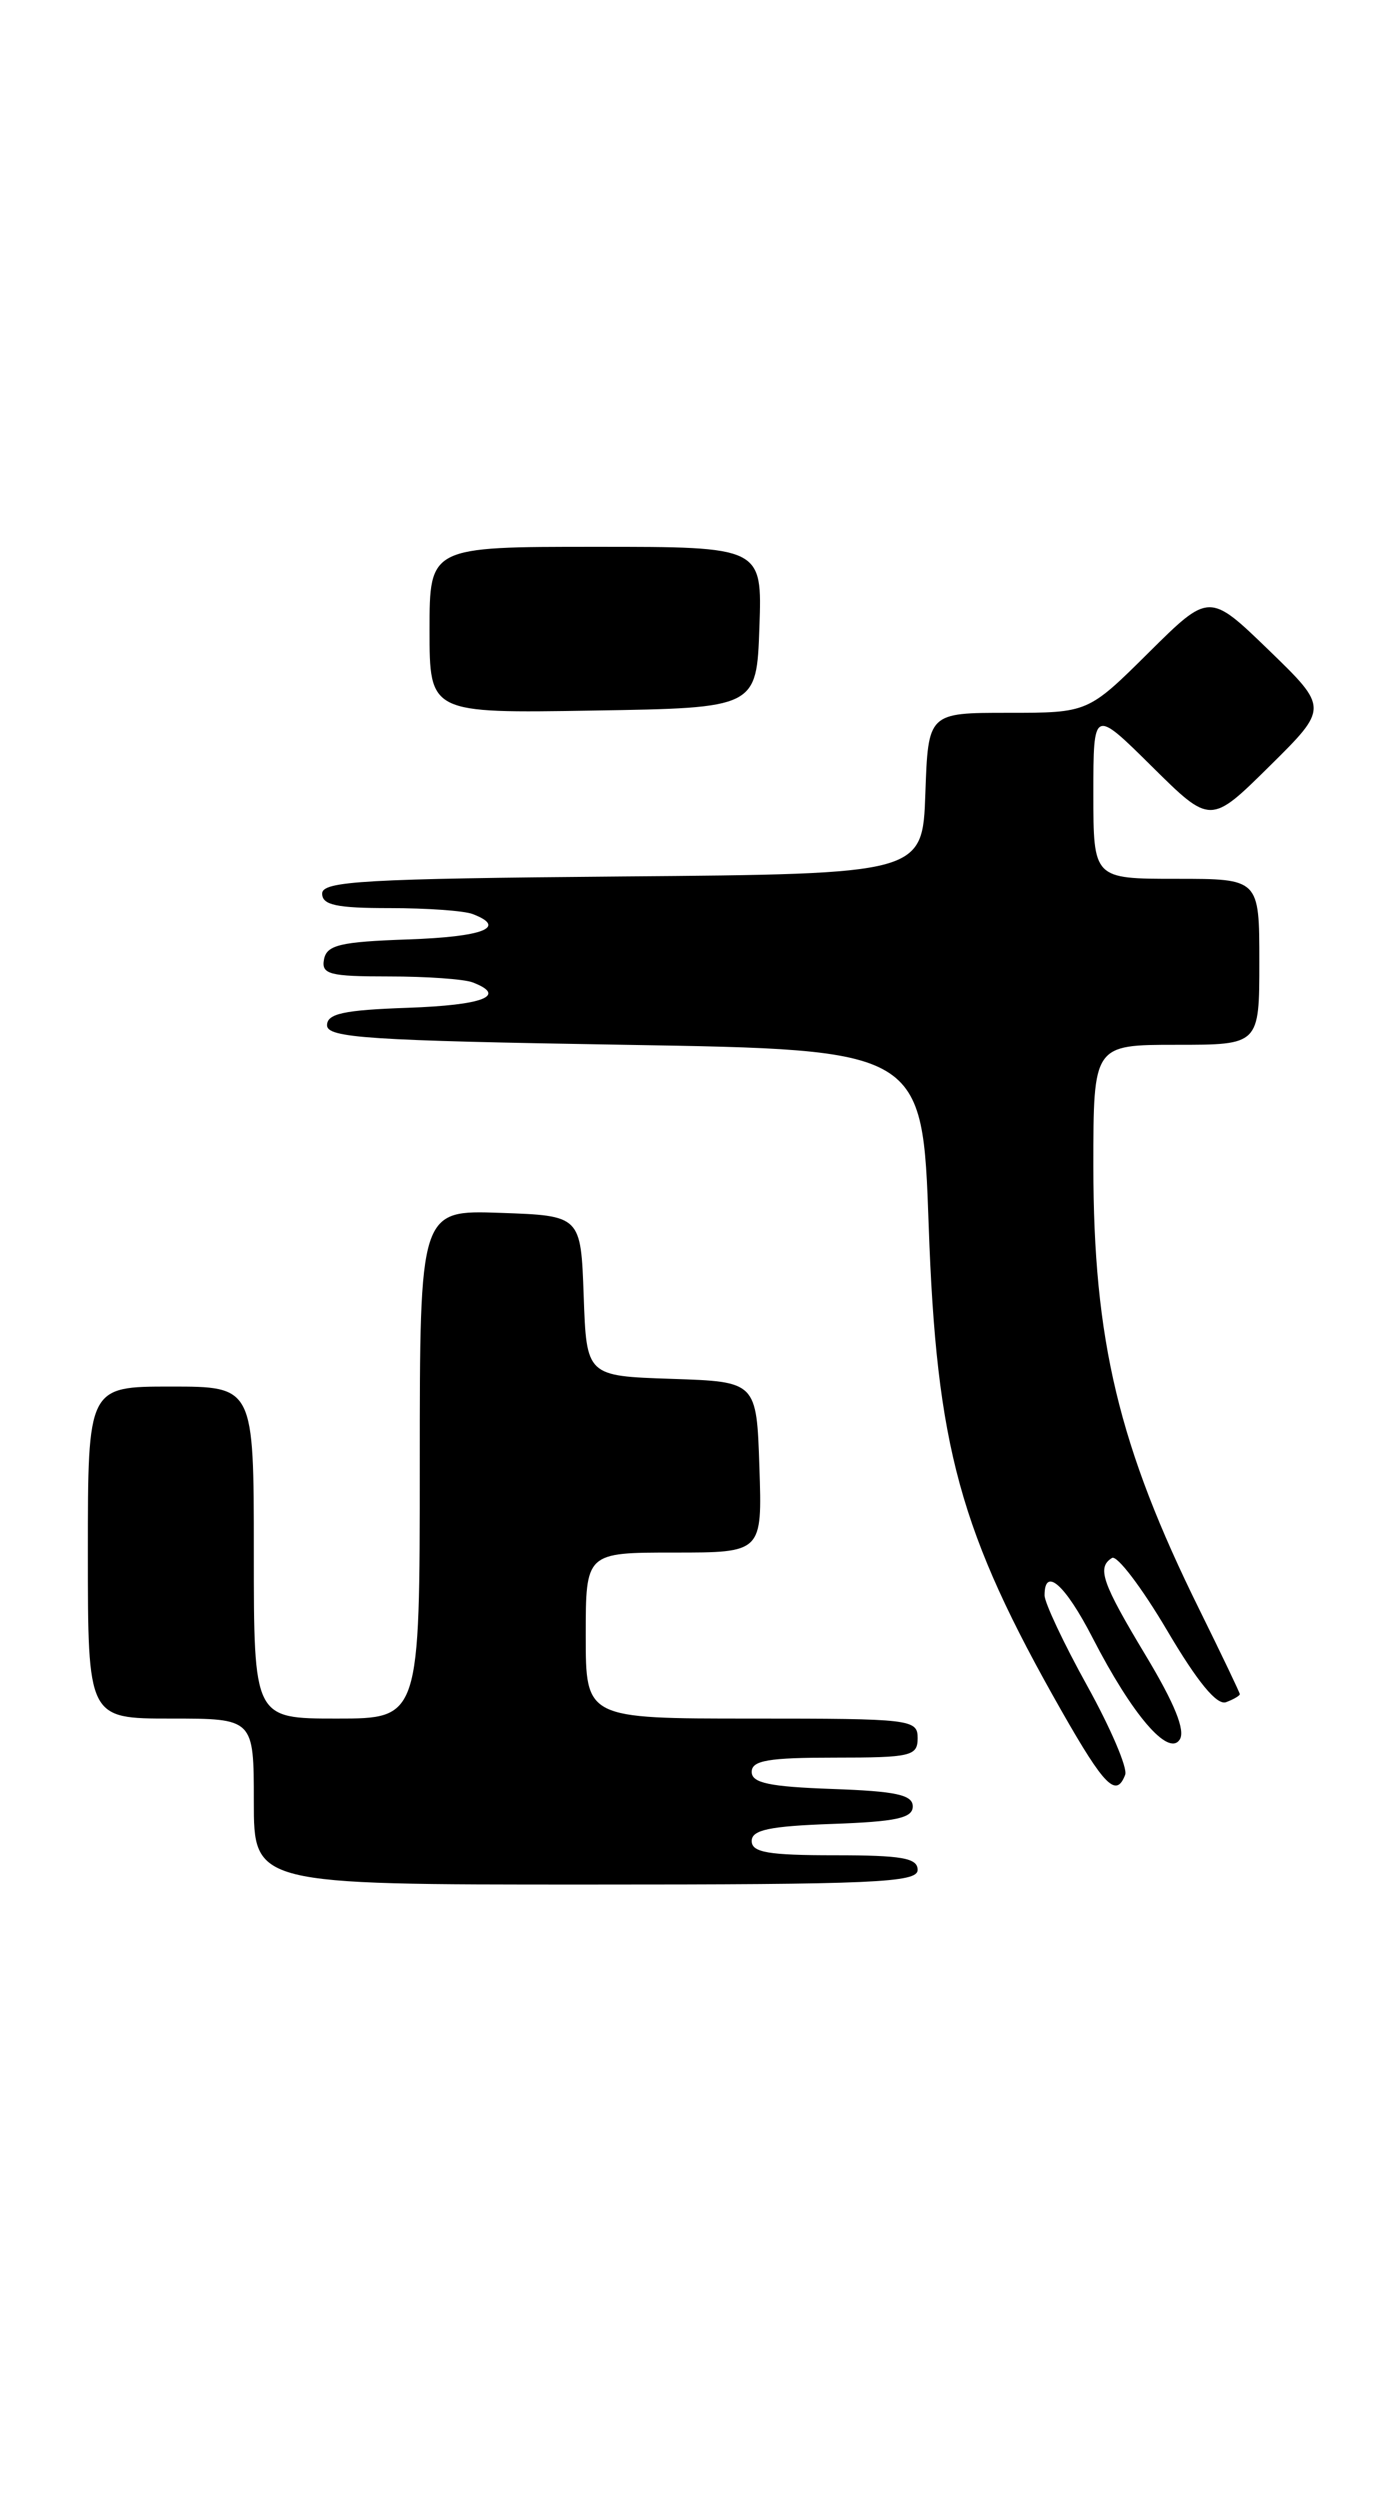<?xml version="1.0" encoding="UTF-8" standalone="no"?>
<!DOCTYPE svg PUBLIC "-//W3C//DTD SVG 1.1//EN" "http://www.w3.org/Graphics/SVG/1.1/DTD/svg11.dtd" >
<svg xmlns="http://www.w3.org/2000/svg" xmlns:xlink="http://www.w3.org/1999/xlink" version="1.1" viewBox="0 0 143 256">
 <g >
 <path fill="currentColor"
d=" M 94.00 191.50 C 94.00 190.28 92.39 190.00 85.50 190.00 C 78.72 190.00 77.00 189.71 77.00 188.54 C 77.00 187.40 78.82 187.02 85.25 186.79 C 91.79 186.56 93.50 186.19 93.50 185.00 C 93.50 183.81 91.79 183.44 85.25 183.21 C 78.82 182.98 77.00 182.60 77.00 181.46 C 77.00 180.29 78.72 180.00 85.50 180.00 C 93.33 180.00 94.00 179.84 94.00 178.00 C 94.00 176.08 93.33 176.00 77.00 176.00 C 60.00 176.00 60.00 176.00 60.00 167.50 C 60.00 159.00 60.00 159.00 69.04 159.00 C 78.08 159.00 78.08 159.00 77.79 150.25 C 77.50 141.50 77.50 141.50 68.79 141.21 C 60.08 140.92 60.08 140.92 59.79 132.71 C 59.50 124.50 59.50 124.50 51.25 124.21 C 43.00 123.92 43.00 123.92 43.00 149.96 C 43.00 176.00 43.00 176.00 34.50 176.00 C 26.00 176.00 26.00 176.00 26.00 159.00 C 26.00 142.00 26.00 142.00 17.50 142.00 C 9.00 142.00 9.00 142.00 9.00 159.00 C 9.00 176.00 9.00 176.00 17.50 176.00 C 26.00 176.00 26.00 176.00 26.00 184.50 C 26.00 193.00 26.00 193.00 60.00 193.00 C 89.56 193.00 94.00 192.80 94.00 191.50 Z  M 115.26 181.75 C 115.52 181.06 113.76 176.96 111.36 172.63 C 108.96 168.30 107.00 164.13 107.00 163.38 C 107.00 160.40 109.11 162.27 111.93 167.75 C 115.97 175.60 119.67 179.93 120.84 178.16 C 121.45 177.24 120.34 174.49 117.37 169.55 C 112.87 162.07 112.34 160.53 113.91 159.55 C 114.42 159.24 116.94 162.56 119.52 166.92 C 122.67 172.27 124.66 174.68 125.60 174.32 C 126.37 174.03 127.00 173.66 127.00 173.50 C 127.00 173.35 125.14 169.46 122.87 164.86 C 114.60 148.14 112.00 137.28 112.00 119.43 C 112.00 107.00 112.00 107.00 120.50 107.00 C 129.00 107.00 129.00 107.00 129.00 98.50 C 129.00 90.00 129.00 90.00 120.50 90.00 C 112.00 90.00 112.00 90.00 112.00 81.28 C 112.00 72.56 112.00 72.56 118.00 78.50 C 124.00 84.44 124.00 84.44 130.04 78.47 C 136.08 72.50 136.08 72.50 129.98 66.59 C 123.87 60.68 123.87 60.68 117.66 66.84 C 111.45 73.00 111.45 73.00 103.26 73.00 C 95.08 73.00 95.08 73.00 94.79 81.25 C 94.50 89.50 94.50 89.50 63.75 89.76 C 37.33 89.99 33.00 90.24 33.00 91.51 C 33.00 92.69 34.47 93.00 39.92 93.00 C 43.72 93.00 47.55 93.27 48.42 93.61 C 51.99 94.98 49.53 95.94 41.76 96.21 C 34.85 96.45 33.47 96.78 33.19 98.25 C 32.90 99.78 33.73 100.00 39.84 100.00 C 43.69 100.00 47.55 100.27 48.42 100.61 C 51.99 101.98 49.53 102.94 41.75 103.21 C 35.21 103.44 33.50 103.81 33.50 105.00 C 33.50 106.29 37.78 106.57 64.00 107.00 C 94.50 107.50 94.50 107.50 95.13 125.50 C 95.93 148.22 98.29 156.85 108.76 175.25 C 113.14 182.94 114.35 184.15 115.26 181.75 Z  M 77.79 64.25 C 78.08 56.00 78.08 56.00 61.04 56.00 C 44.00 56.00 44.00 56.00 44.00 64.52 C 44.00 73.05 44.00 73.05 60.75 72.77 C 77.50 72.50 77.50 72.50 77.79 64.25 Z "/>
</g>
</svg>